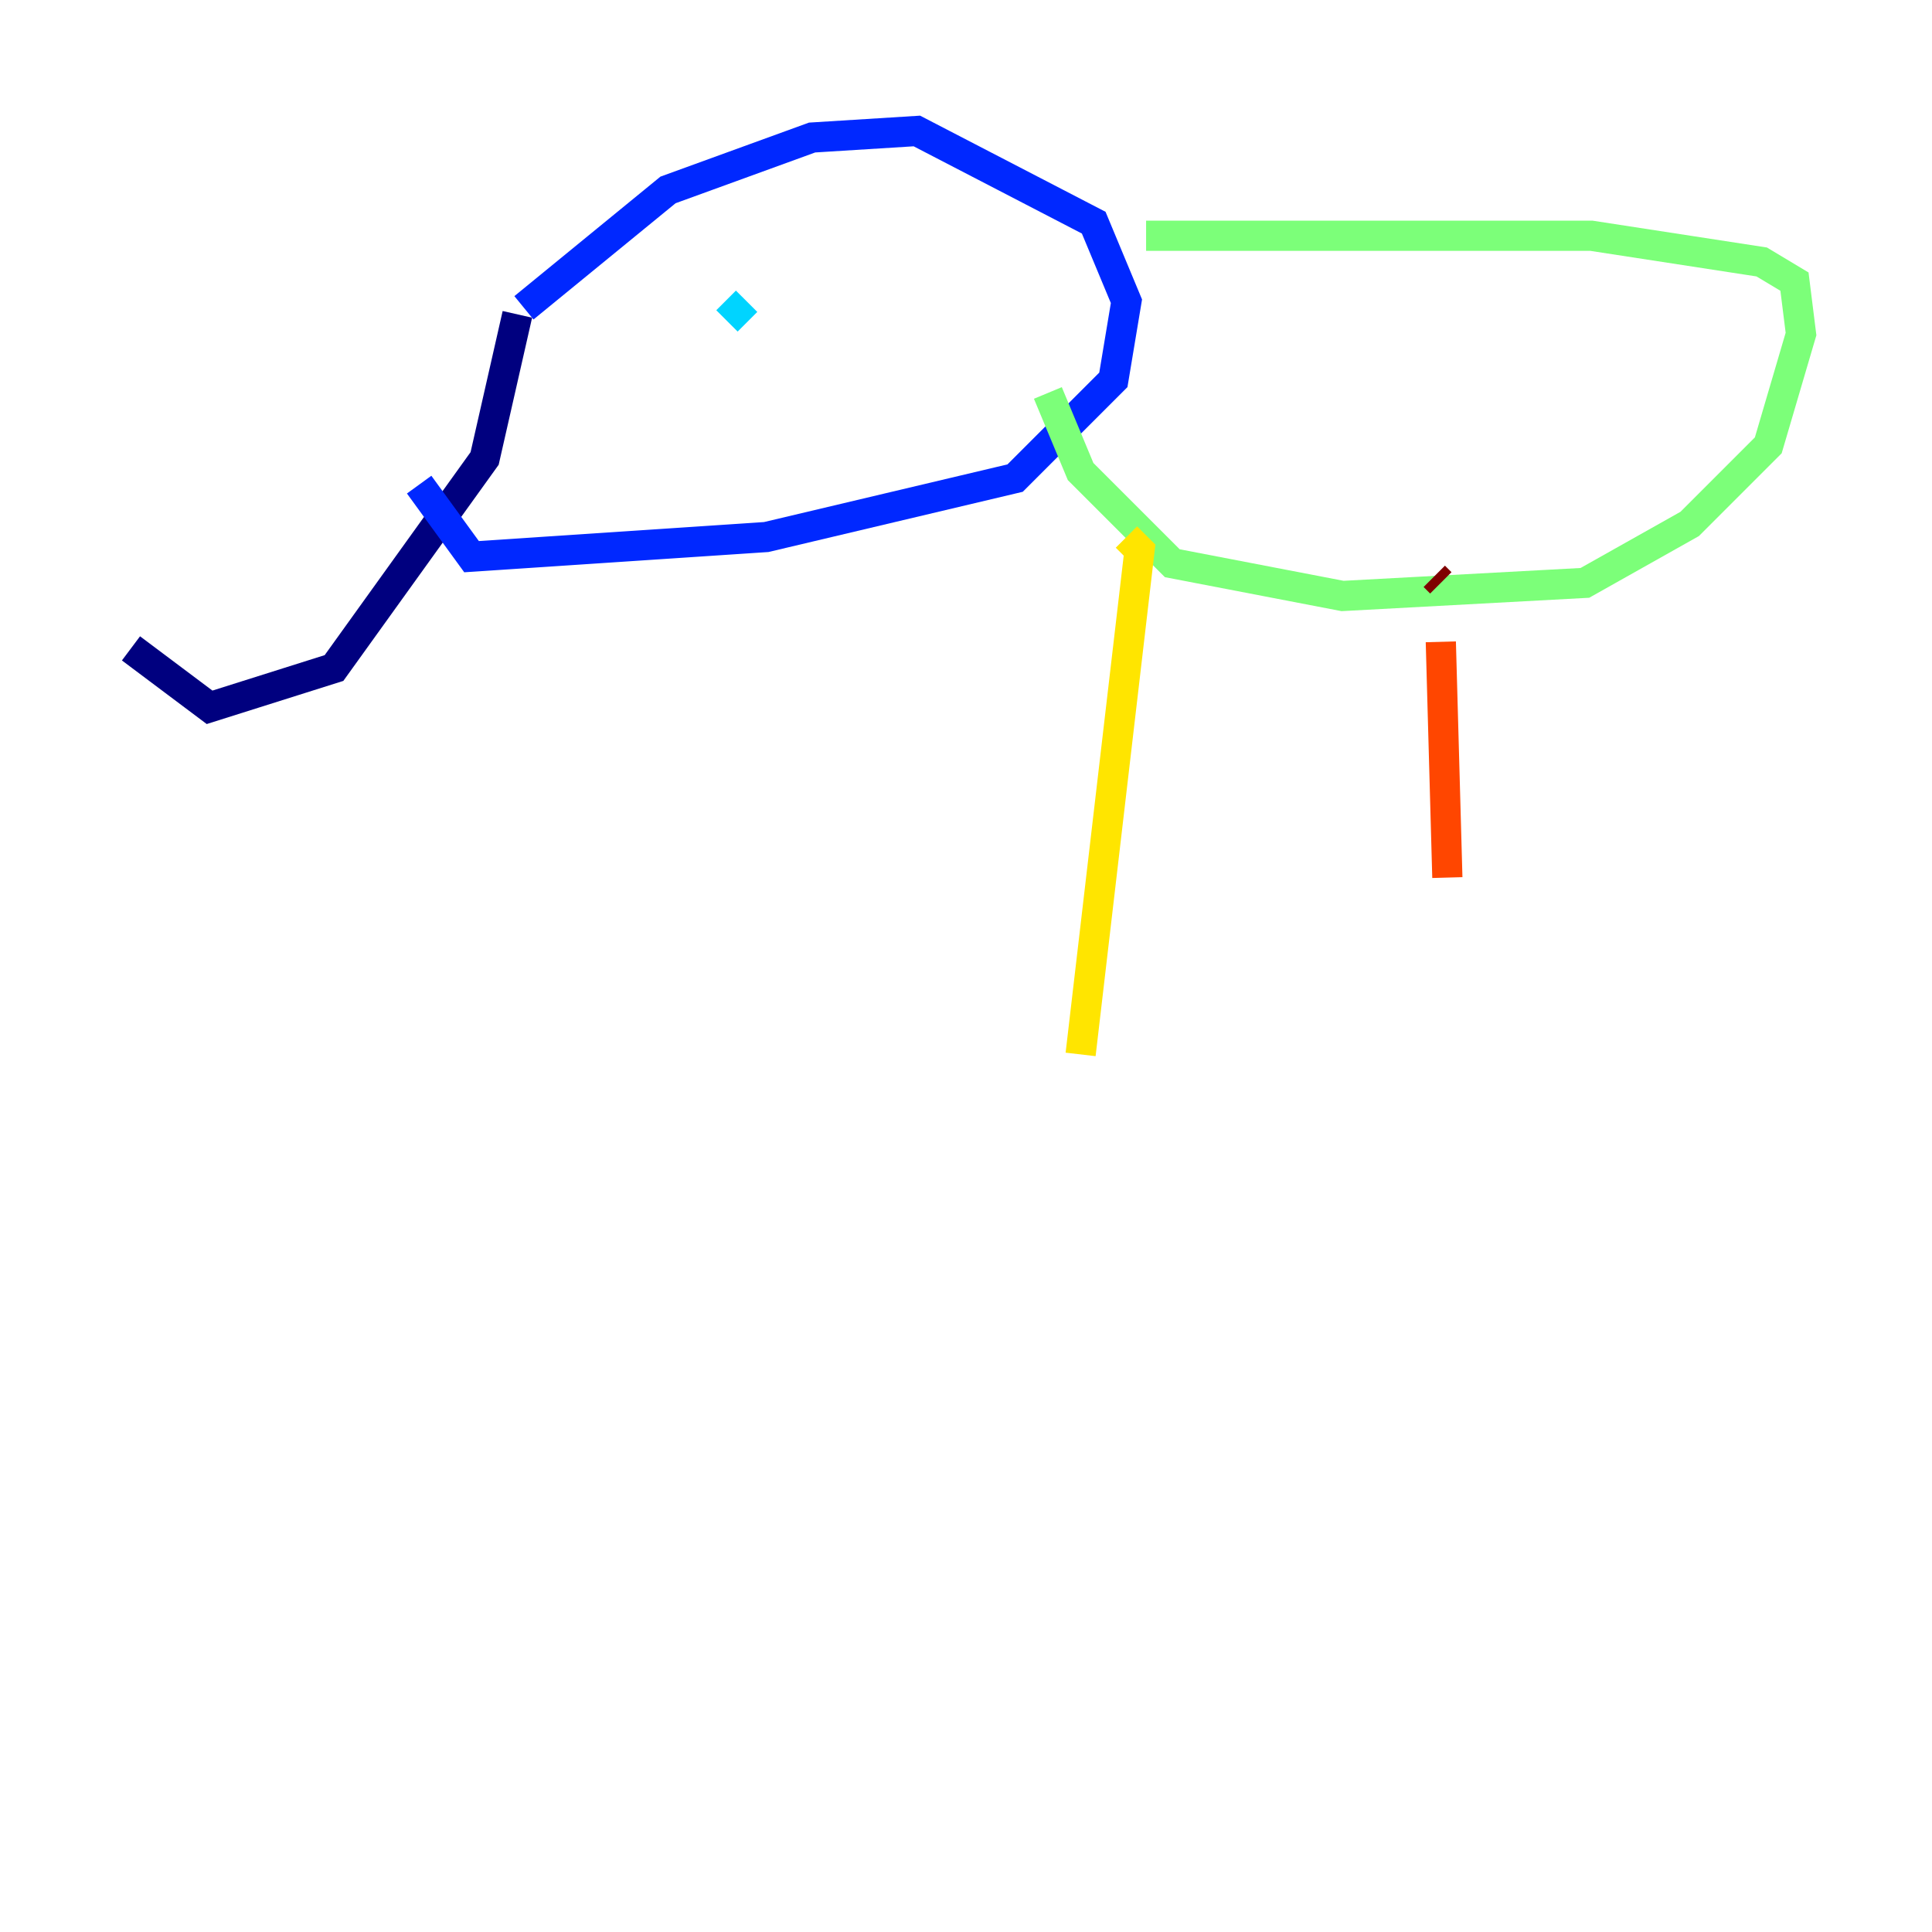 <?xml version="1.0" encoding="utf-8" ?>
<svg baseProfile="tiny" height="128" version="1.2" viewBox="0,0,128,128" width="128" xmlns="http://www.w3.org/2000/svg" xmlns:ev="http://www.w3.org/2001/xml-events" xmlns:xlink="http://www.w3.org/1999/xlink"><defs /><polyline fill="none" points="34.278,20.827 32.108,30.373 22.129,44.258 13.885,46.861 8.678,42.956" stroke="#00007f" stroke-width="2" /><polyline fill="none" points="34.712,20.393 44.258,12.583 53.803,9.112 60.746,8.678 72.461,14.752 74.63,19.959 73.763,25.166 67.254,31.675 50.766,35.58 31.241,36.881 27.77,32.108" stroke="#0028ff" stroke-width="2" /><polyline fill="none" points="49.464,19.959 48.163,21.261" stroke="#00d4ff" stroke-width="2" /><polyline fill="none" points="75.932,15.62 105.437,15.62 116.719,17.356 118.888,18.658 119.322,22.129 117.153,29.505 111.946,34.712 105.003,38.617 88.949,39.485 77.668,37.315 71.593,31.241 69.424,26.034" stroke="#7cff79" stroke-width="2" /><polyline fill="none" points="74.63,35.58 75.498,36.447 71.593,69.858" stroke="#ffe500" stroke-width="2" /><polyline fill="none" points="95.458,42.522 95.891,58.142" stroke="#ff4600" stroke-width="2" /><polyline fill="none" points="95.458,38.617 95.024,38.183" stroke="#7f0000" stroke-width="2" /></svg>